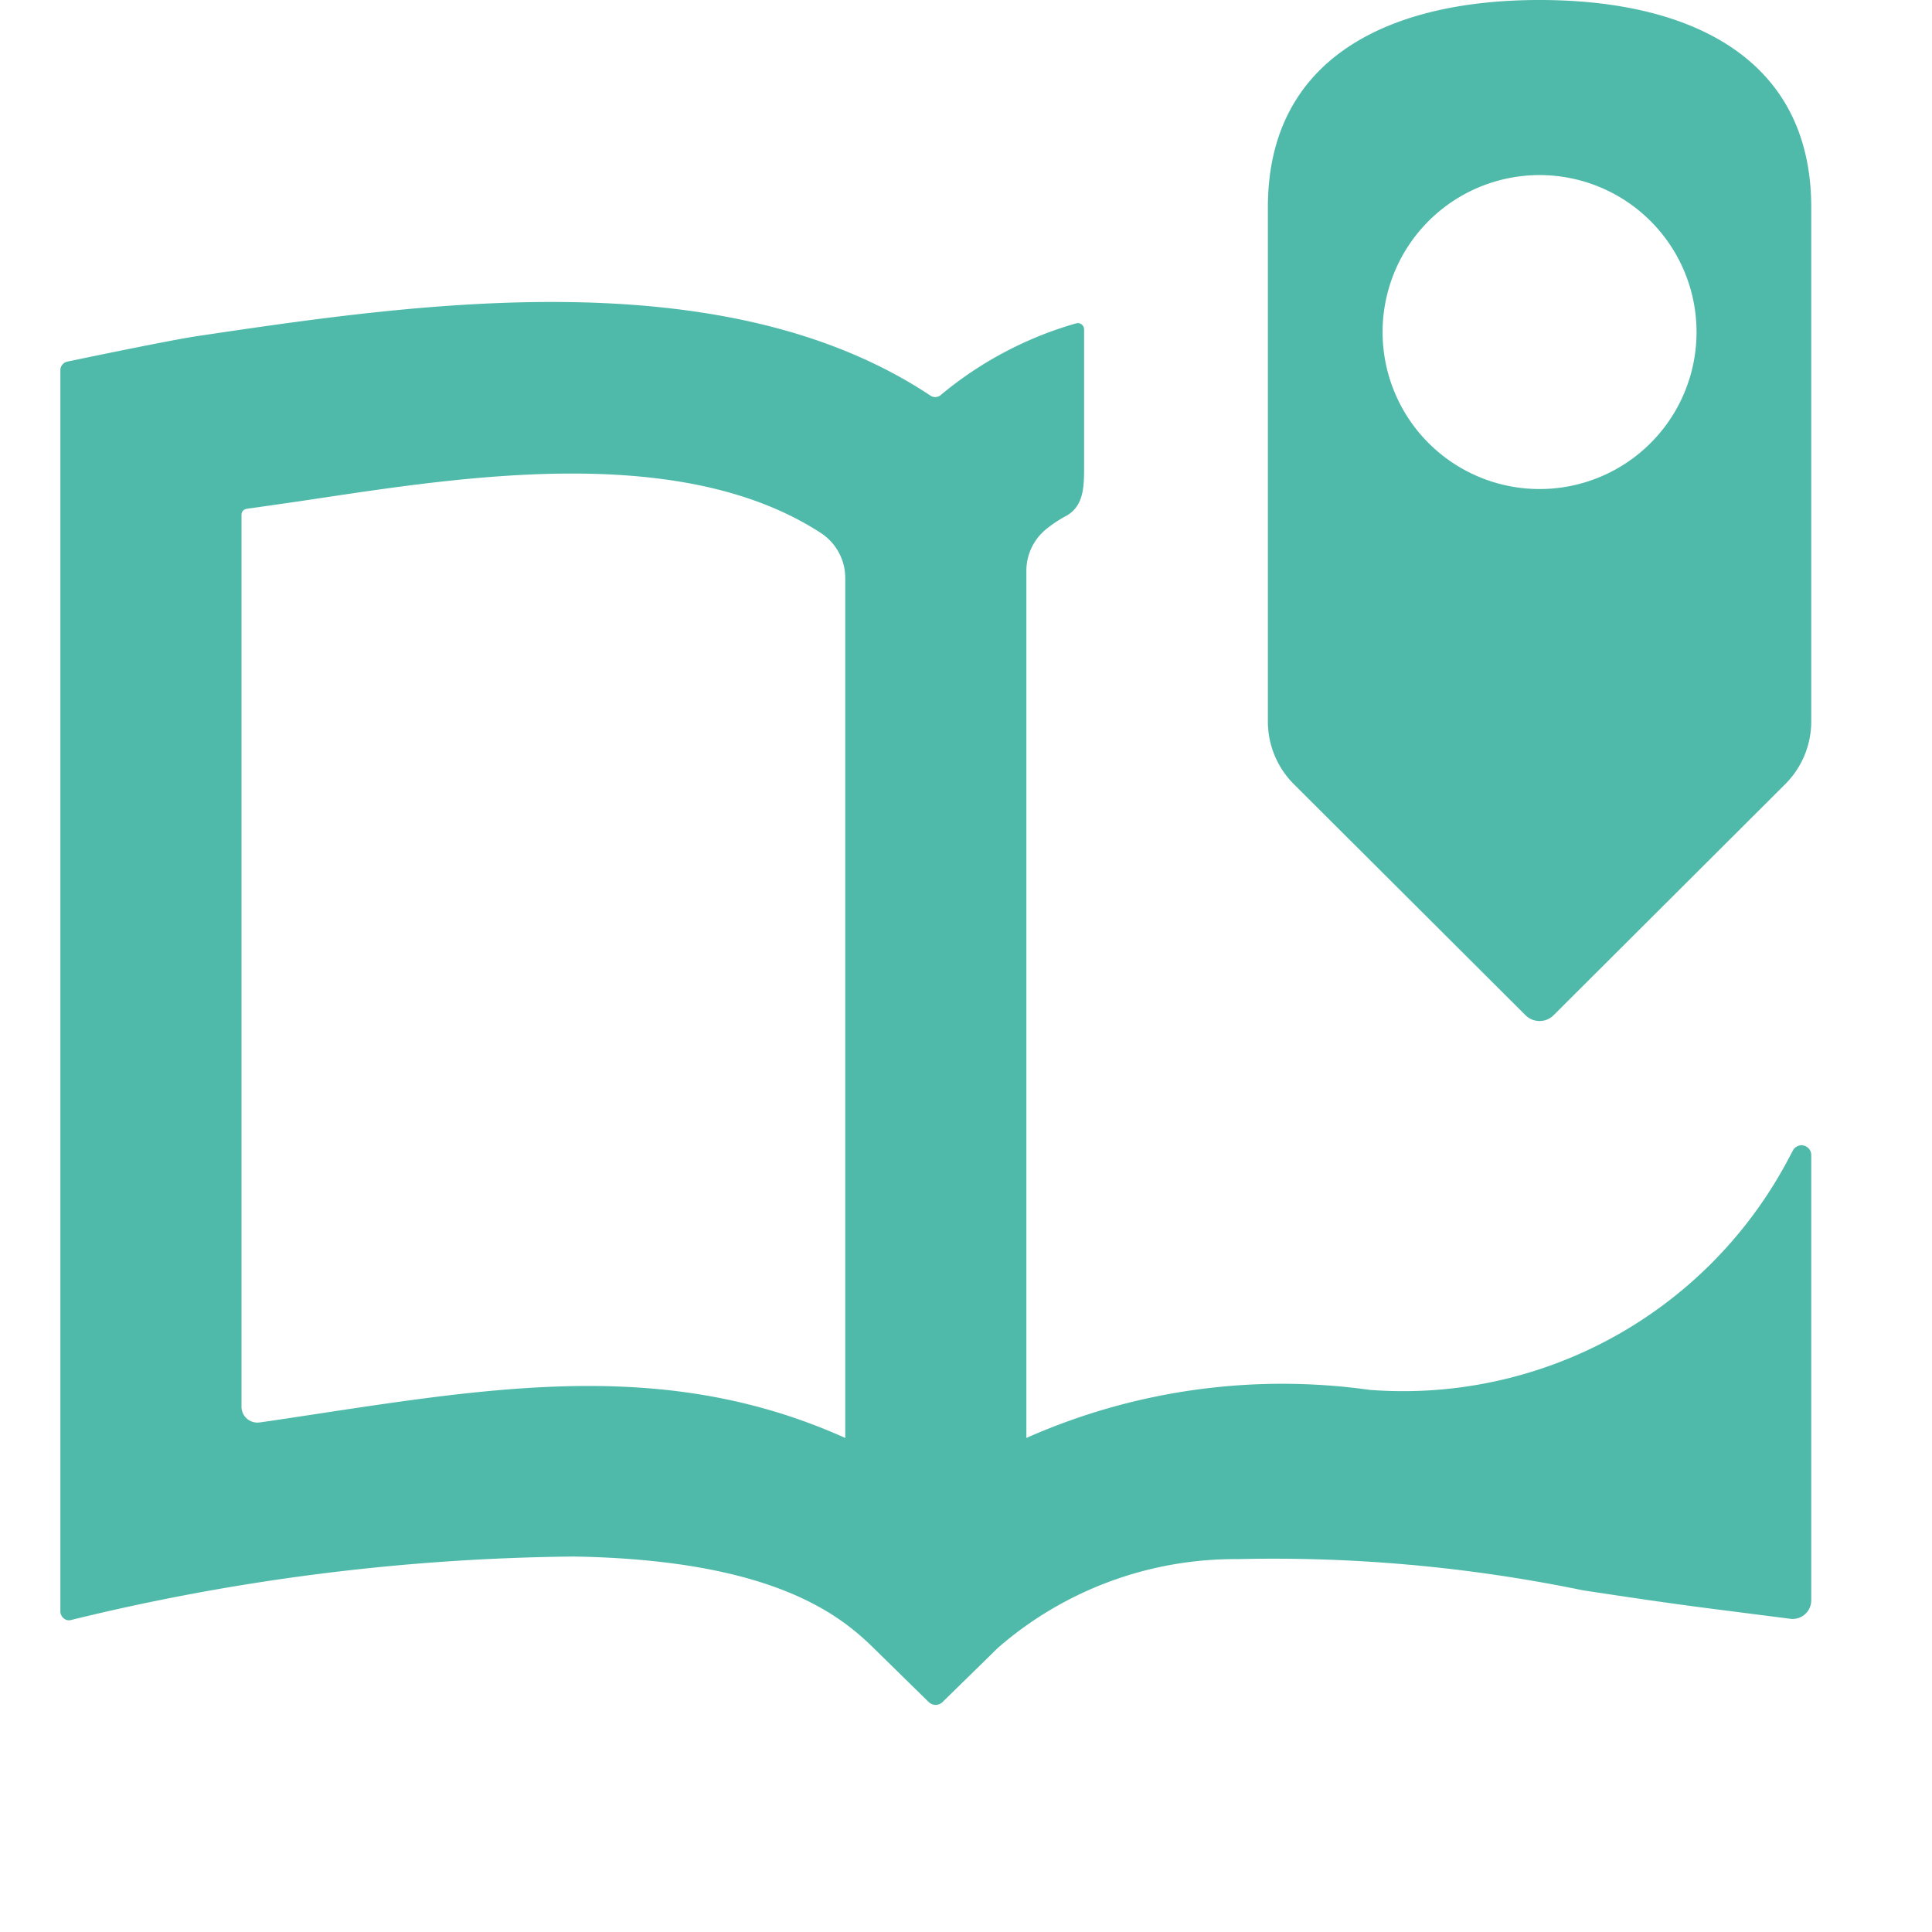 <svg xmlns="http://www.w3.org/2000/svg" viewBox="0 0 32 32"><defs><style>.cls-1{fill:#4fbaa9}</style></defs><title>Esri_Story_Maps_Glyph_32</title><path class="cls-1" d="M25.5 0C23.015 0 21 .953 21 3.433v8.517a1.467 1.467 0 0 0 .43 1.038l3.837 3.827a.33.33 0 0 0 .466 0l3.836-3.827A1.467 1.467 0 0 0 30 11.95V3.433C30 .953 27.985 0 25.5 0zm0 8.1a2.6 2.6 0 1 1 2.6-2.599A2.599 2.599 0 0 1 25.5 8.1zm-7.856.453c.294-.153.312-.457.312-.788v-2.31a.104.104 0 0 0-.129-.1 6.128 6.128 0 0 0-2.248 1.19.14.14 0 0 1-.167.008c-3.437-2.283-8.543-1.52-12.131-.988-.432.064-1.762.34-2.164.424A.146.146 0 0 0 1 6.133V26.69a.147.147 0 0 0 .05.11.134.134 0 0 0 .116.035A36.394 36.394 0 0 1 9.5 25.781c3.283.054 4.403.96 4.967 1.513l.915.897a.164.164 0 0 0 .23 0l.916-.897a5.98 5.98 0 0 1 3.972-1.47 25.341 25.341 0 0 1 5.715.516c.718.109 1.46.22 2.186.312l1.251.16a.308.308 0 0 0 .348-.305v-7.375a.161.161 0 0 0-.303-.077l-.107.2a7.218 7.218 0 0 1-6.902 3.766 10.455 10.455 0 0 0-5.688.796V9.454a.89.89 0 0 1 .332-.693 2.058 2.058 0 0 1 .312-.208zM14 23.817c-3.071-1.38-5.998-.808-9.447-.293l-.253.036a.263.263 0 0 1-.3-.259V8.525a.098.098 0 0 1 .084-.097l.804-.115c2.518-.372 6.303-1.048 8.708.515a.89.89 0 0 1 .404.746z" id="icons"/></svg>